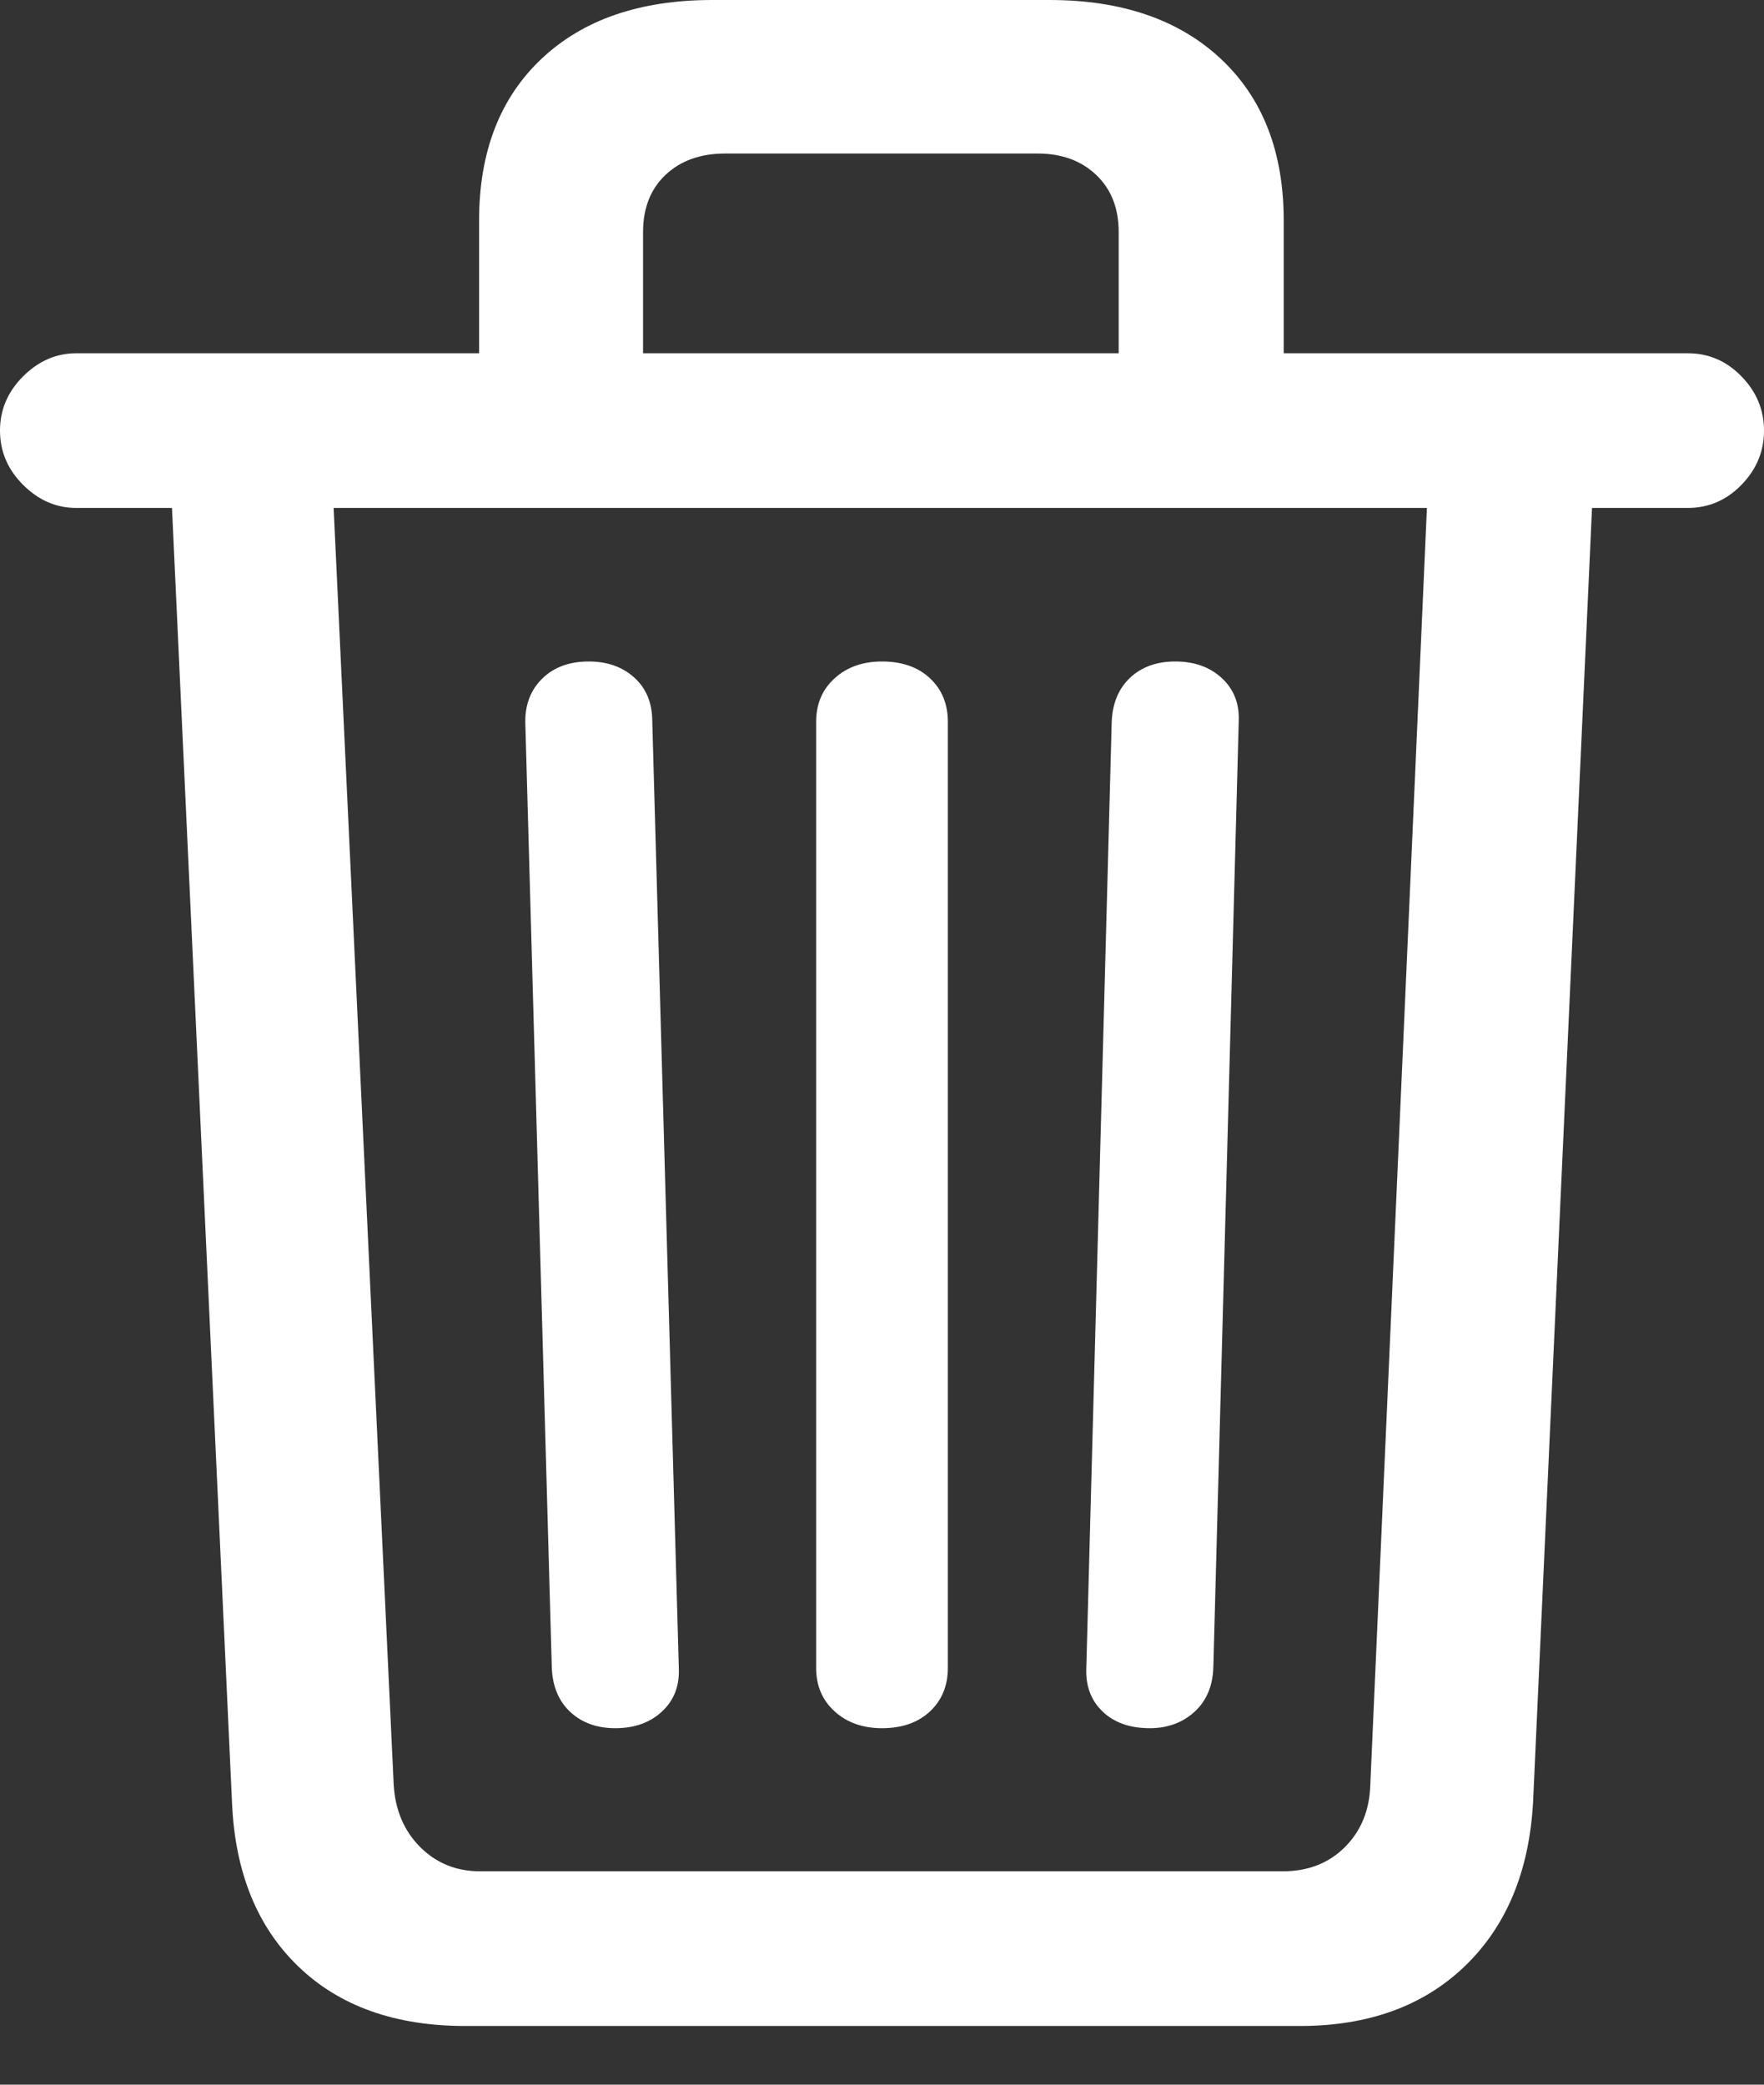 <svg width="22" height="26" viewBox="0 0 22 26" fill="none" xmlns="http://www.w3.org/2000/svg">
<rect x="0" y="0" width="22" height="26" fill="#333333" stroke="none"/>
<path d="M5.802 25.268H16.212C17.066 25.268 17.753 25.019 18.271 24.52C18.789 24.02 19.072 23.339 19.12 22.475L19.855 6.335H21.05C21.309 6.335 21.532 6.239 21.719 6.047C21.906 5.855 22 5.63 22 5.37C22 5.111 21.906 4.886 21.719 4.694C21.532 4.502 21.309 4.406 21.05 4.406H0.95C0.701 4.406 0.48 4.502 0.288 4.694C0.096 4.886 0 5.111 0 5.37C0 5.63 0.096 5.855 0.288 6.047C0.48 6.239 0.701 6.335 0.95 6.335H2.145L2.894 22.489C2.932 23.353 3.208 24.032 3.722 24.527C4.235 25.021 4.929 25.268 5.802 25.268ZM5.99 23.339C5.692 23.339 5.442 23.238 5.241 23.037C5.039 22.835 4.929 22.576 4.91 22.259L4.161 6.335H17.796L17.09 22.259C17.081 22.576 16.975 22.835 16.773 23.037C16.572 23.238 16.313 23.339 15.996 23.339H5.99ZM5.975 5.313H8.02V2.894C8.02 2.596 8.113 2.359 8.3 2.181C8.488 2.004 8.735 1.915 9.042 1.915H12.944C13.241 1.915 13.484 2.004 13.671 2.181C13.858 2.359 13.952 2.596 13.952 2.894V5.313H16.01V2.75C16.01 1.896 15.749 1.224 15.226 0.734C14.703 0.245 13.99 0 13.088 0H8.883C7.981 0 7.271 0.245 6.753 0.734C6.234 1.224 5.975 1.896 5.975 2.75V5.313ZM11 21.554C11.25 21.554 11.449 21.484 11.598 21.345C11.746 21.206 11.821 21.026 11.821 20.805V8.999C11.821 8.778 11.746 8.598 11.598 8.459C11.449 8.32 11.25 8.25 11 8.25C10.76 8.25 10.563 8.32 10.41 8.459C10.256 8.598 10.179 8.778 10.179 8.999V20.805C10.179 21.026 10.256 21.206 10.41 21.345C10.563 21.484 10.76 21.554 11 21.554ZM14.34 21.554C14.561 21.554 14.746 21.486 14.895 21.352C15.043 21.218 15.123 21.035 15.132 20.805L15.449 8.999C15.459 8.778 15.389 8.598 15.24 8.459C15.091 8.32 14.897 8.25 14.657 8.25C14.427 8.25 14.239 8.317 14.095 8.452C13.952 8.586 13.875 8.768 13.865 8.999L13.548 20.805C13.539 21.026 13.606 21.206 13.75 21.345C13.894 21.484 14.091 21.554 14.34 21.554ZM7.674 21.554C7.914 21.554 8.108 21.484 8.257 21.345C8.406 21.206 8.476 21.026 8.466 20.805L8.135 8.999C8.135 8.768 8.06 8.586 7.912 8.452C7.763 8.317 7.573 8.25 7.343 8.25C7.103 8.25 6.911 8.32 6.767 8.459C6.623 8.598 6.551 8.778 6.551 8.999L6.882 20.805C6.892 21.035 6.969 21.218 7.113 21.352C7.257 21.486 7.444 21.554 7.674 21.554Z" fill="white"/>
</svg>
